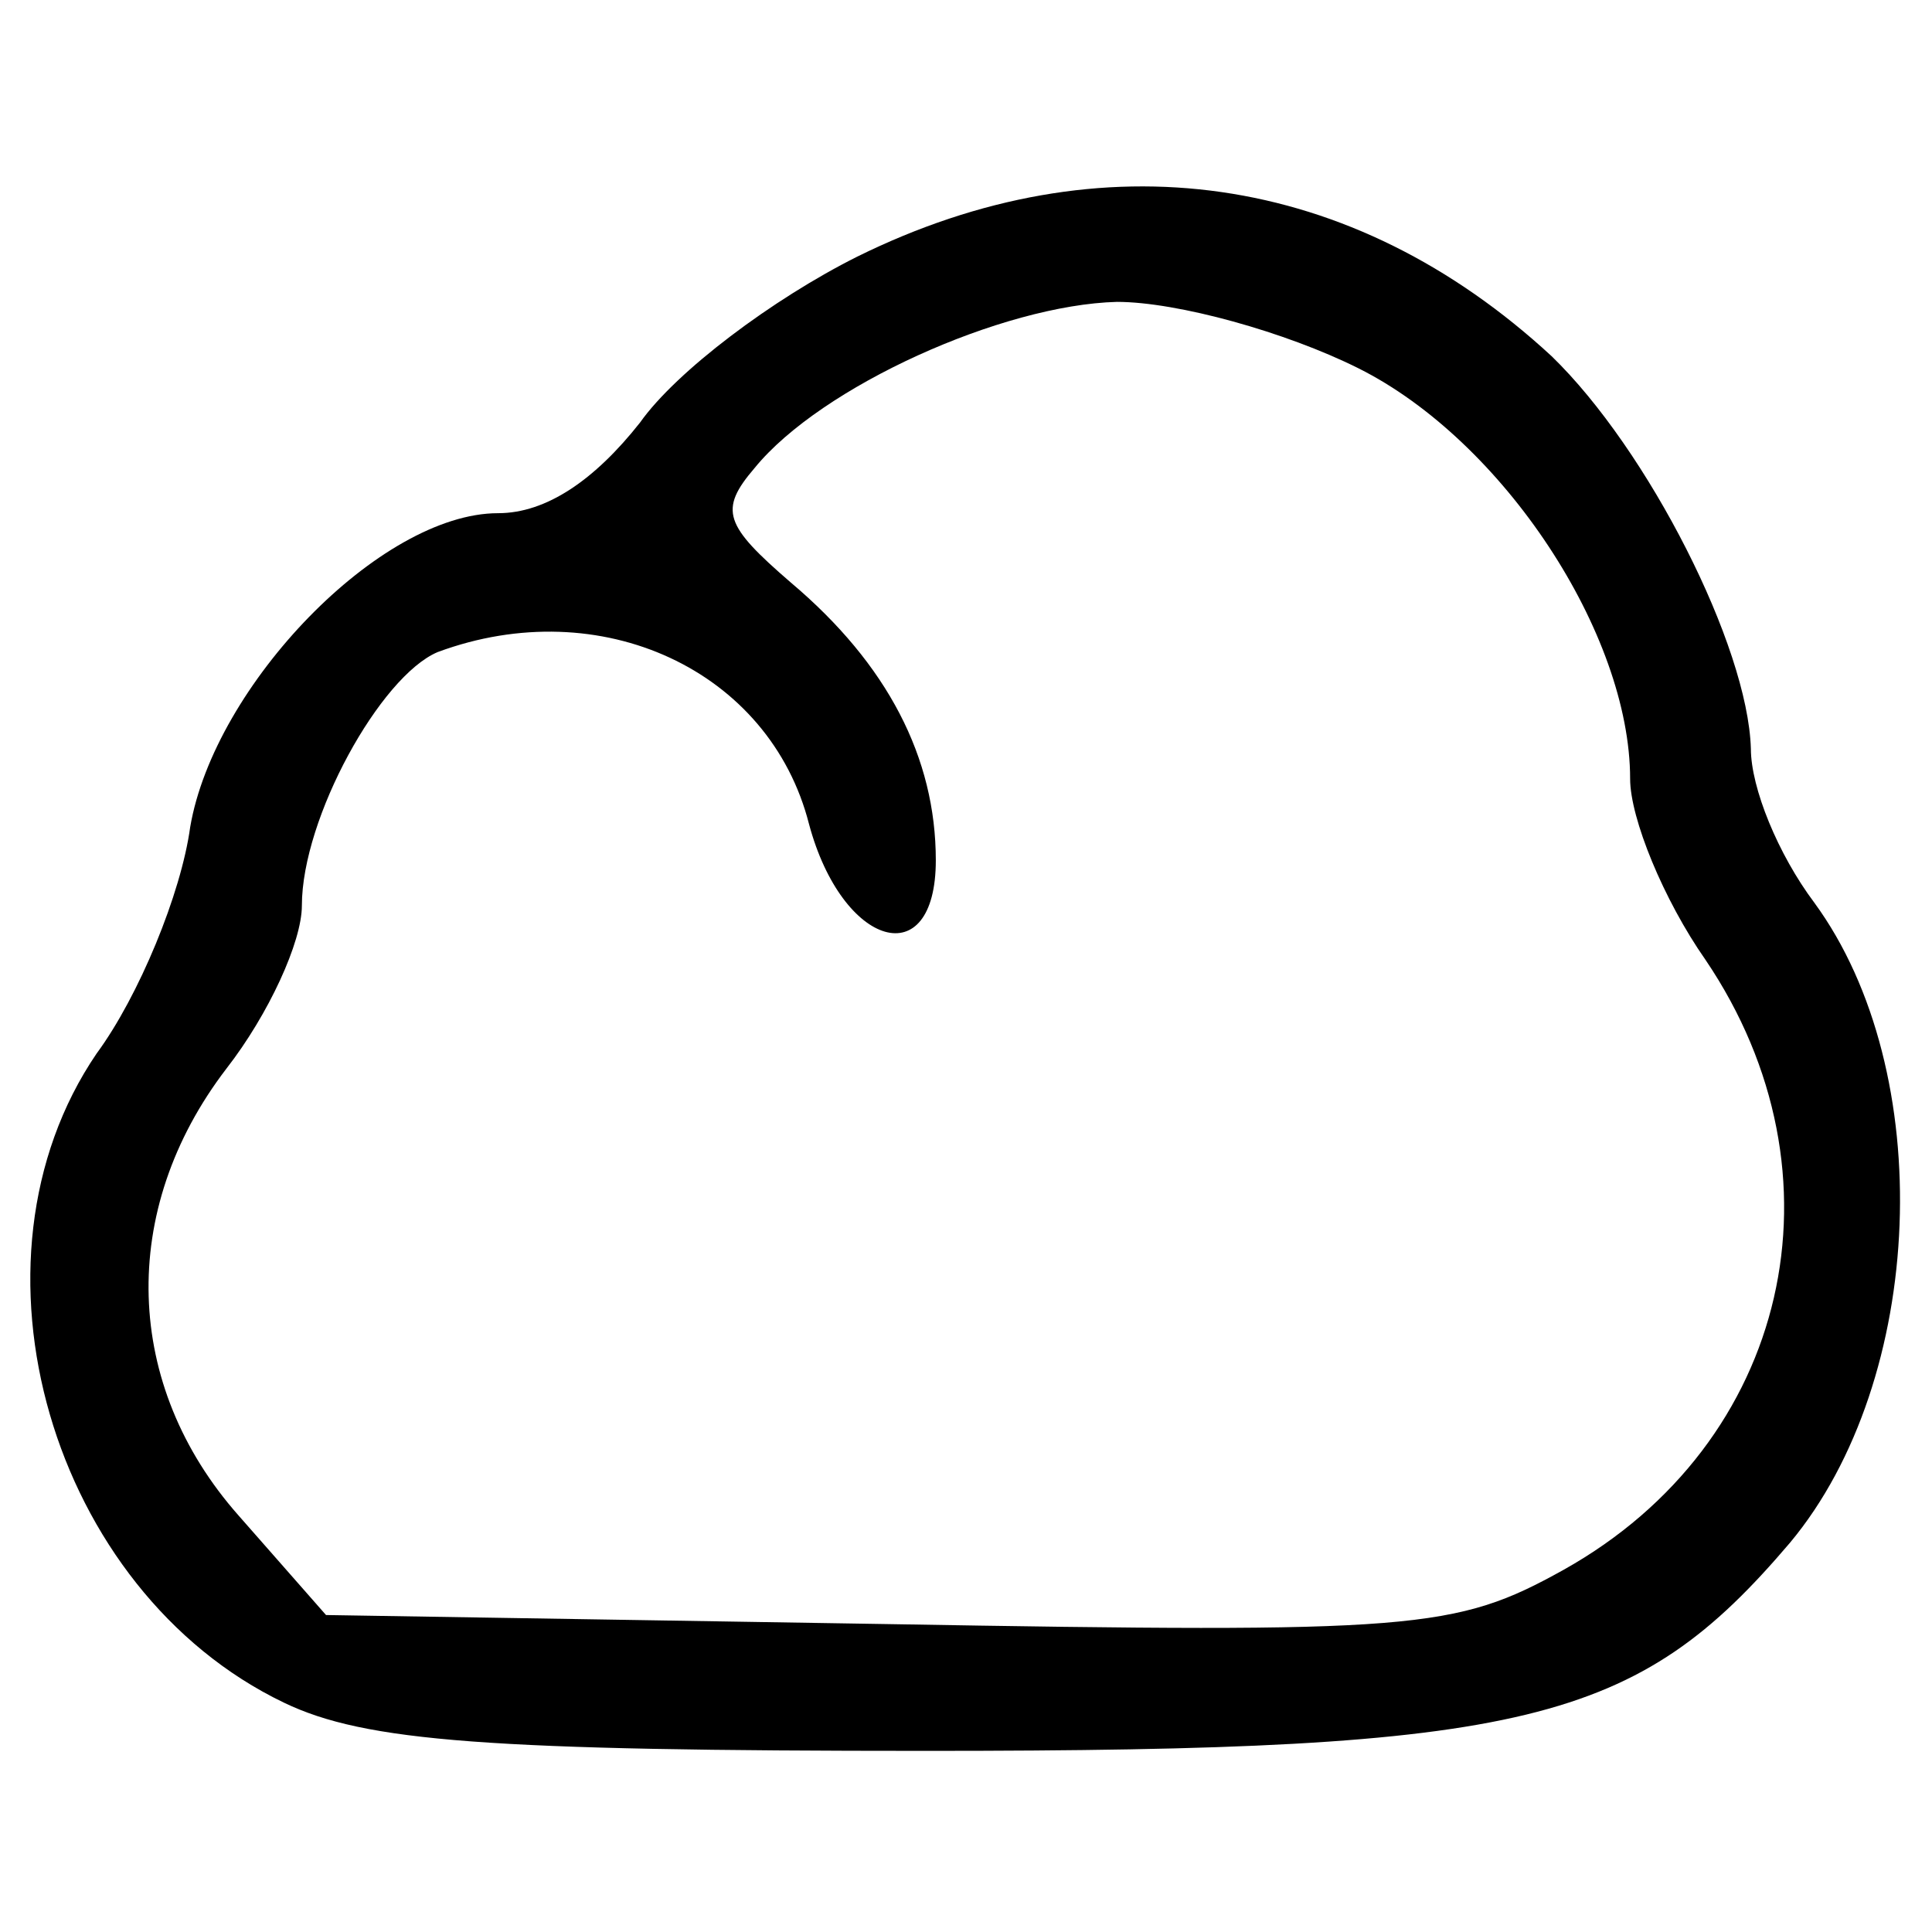 <?xml version="1.0" standalone="no"?>
<!DOCTYPE svg PUBLIC "-//W3C//DTD SVG 20010904//EN"
 "http://www.w3.org/TR/2001/REC-SVG-20010904/DTD/svg10.dtd">
<svg version="1.0" xmlns="http://www.w3.org/2000/svg"
 width="22pt" height="22pt" viewBox="0 0 64 64"
 preserveAspectRatio="xMidYMid meet">

<g transform="translate(0,64) scale(0.1,-0.1)"
fill="#000000" stroke="none">
<path d="M284 555 c-28 -14 -60 -38 -72 -55 -15 -19 -31 -30 -47 -30 -39 0
-94 -57 -102 -104 -3 -22 -17 -56 -31 -75 -47 -69 -15 -178 62 -215 27 -13 68
-16 213 -16 199 0 235 9 286 69 45 54 49 156 8 212 -12 16 -21 38 -21 51 -1
34 -34 99 -66 130 -66 61 -149 73 -230 33z m166 -37 c48 -24 90 -88 90 -136 0
-13 11 -40 25 -60 48 -71 28 -160 -47 -202 -36 -20 -49 -21 -224 -18 l-186 3
-29 33 c-38 43 -40 101 -4 148 14 18 25 42 25 54 0 29 26 76 45 84 54 20 110
-6 123 -57 11 -41 42 -50 42 -12 0 34 -16 65 -48 92 -22 19 -24 24 -12 38 22
27 82 54 120 55 20 0 56 -10 80 -22z"/>
</g>
</svg>
